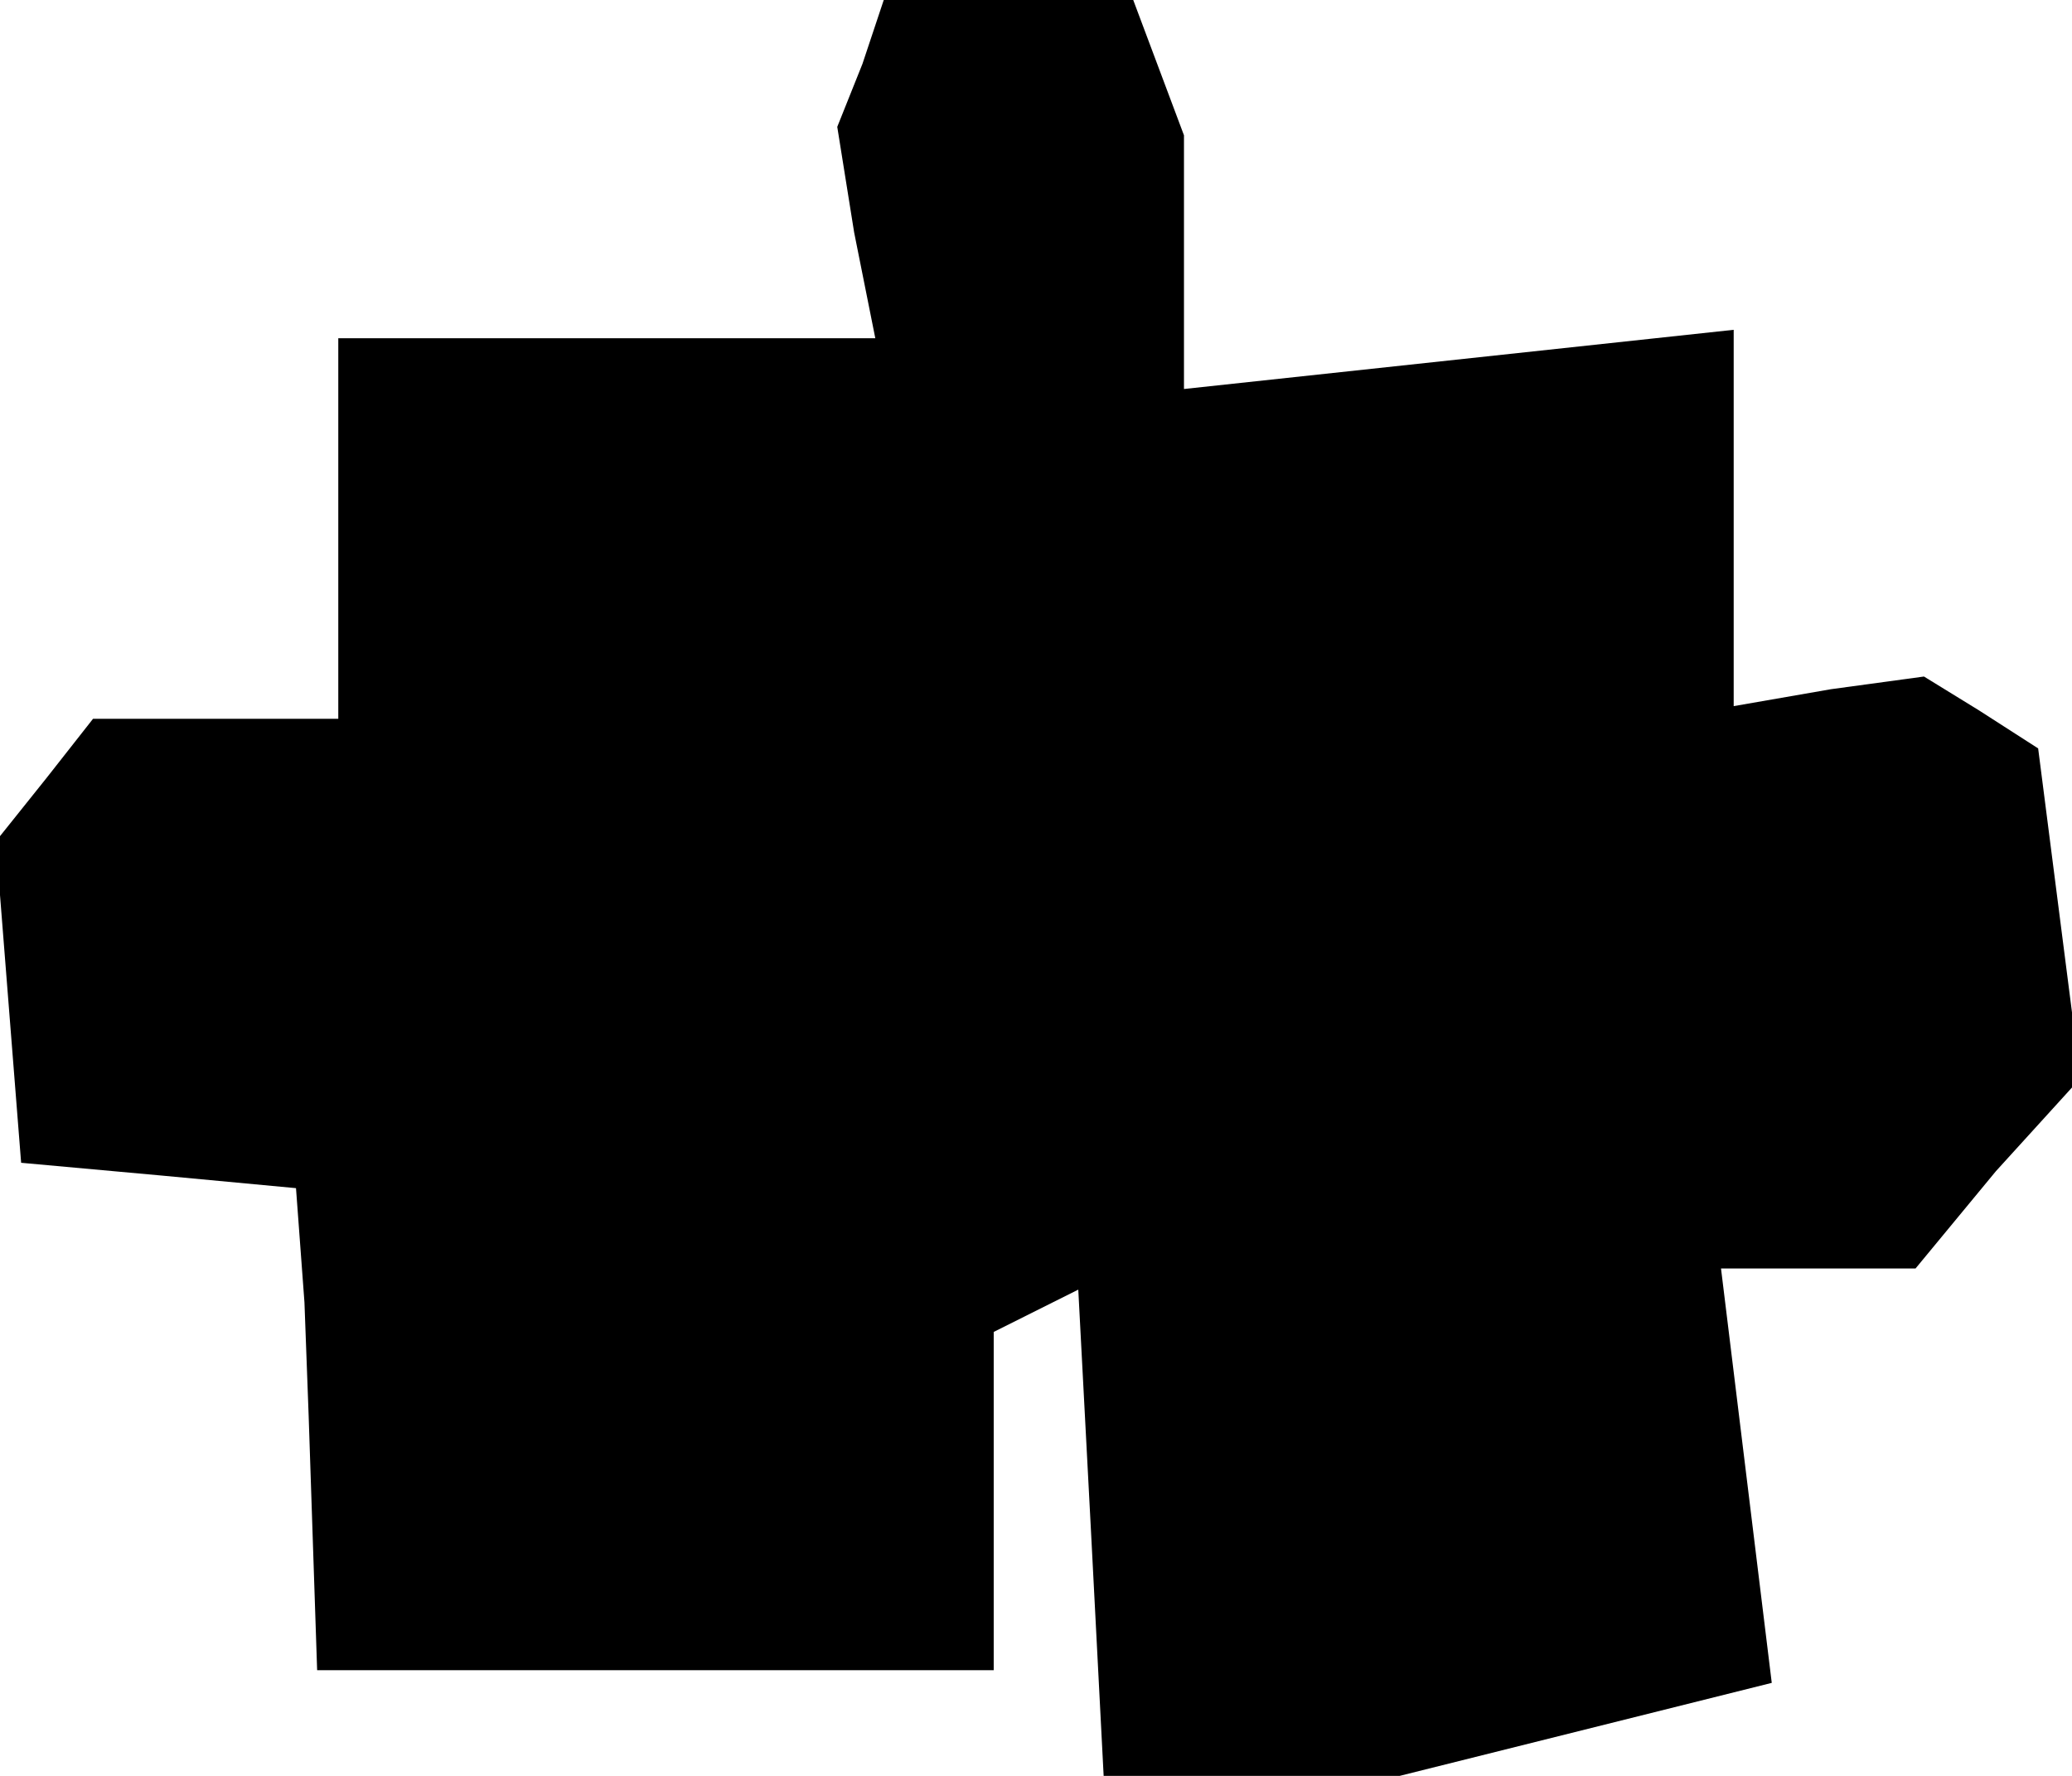 <?xml version="1.0" standalone="no"?>
<!DOCTYPE svg PUBLIC "-//W3C//DTD SVG 20010904//EN"
 "http://www.w3.org/TR/2001/REC-SVG-20010904/DTD/svg10.dtd">
<svg version="1.0" xmlns="http://www.w3.org/2000/svg"
 width="49pt" height="42pt" viewBox="0 0 49 42"
 preserveAspectRatio="xMidYMid meet">
<g transform="translate(0,42) scale(0.1,-0.1)"
fill="#000000" stroke="none">
<path d="M204 405 l-6 -15 4 -25 5 -25 -63 0 -64 0 0 -45 0 -45 -29 0 -29 0
-11 -14 -12 -15 3 -38 3 -38 33 -3 32 -3 2 -27 1 -27 1 -30 1 -30 80 0 80 0 0
40 0 40 10 5 10 5 3 -57 3 -58 35 0 35 0 44 11 44 11 -6 49 -6 49 23 0 23 0
19 23 20 22 -5 39 -5 39 -14 9 -13 8 -22 -3 -23 -4 0 45 0 44 -65 -7 -65 -7 0
30 0 30 -6 16 -6 16 -29 0 -30 0 -5 -15z"/>
</g>
</svg>
